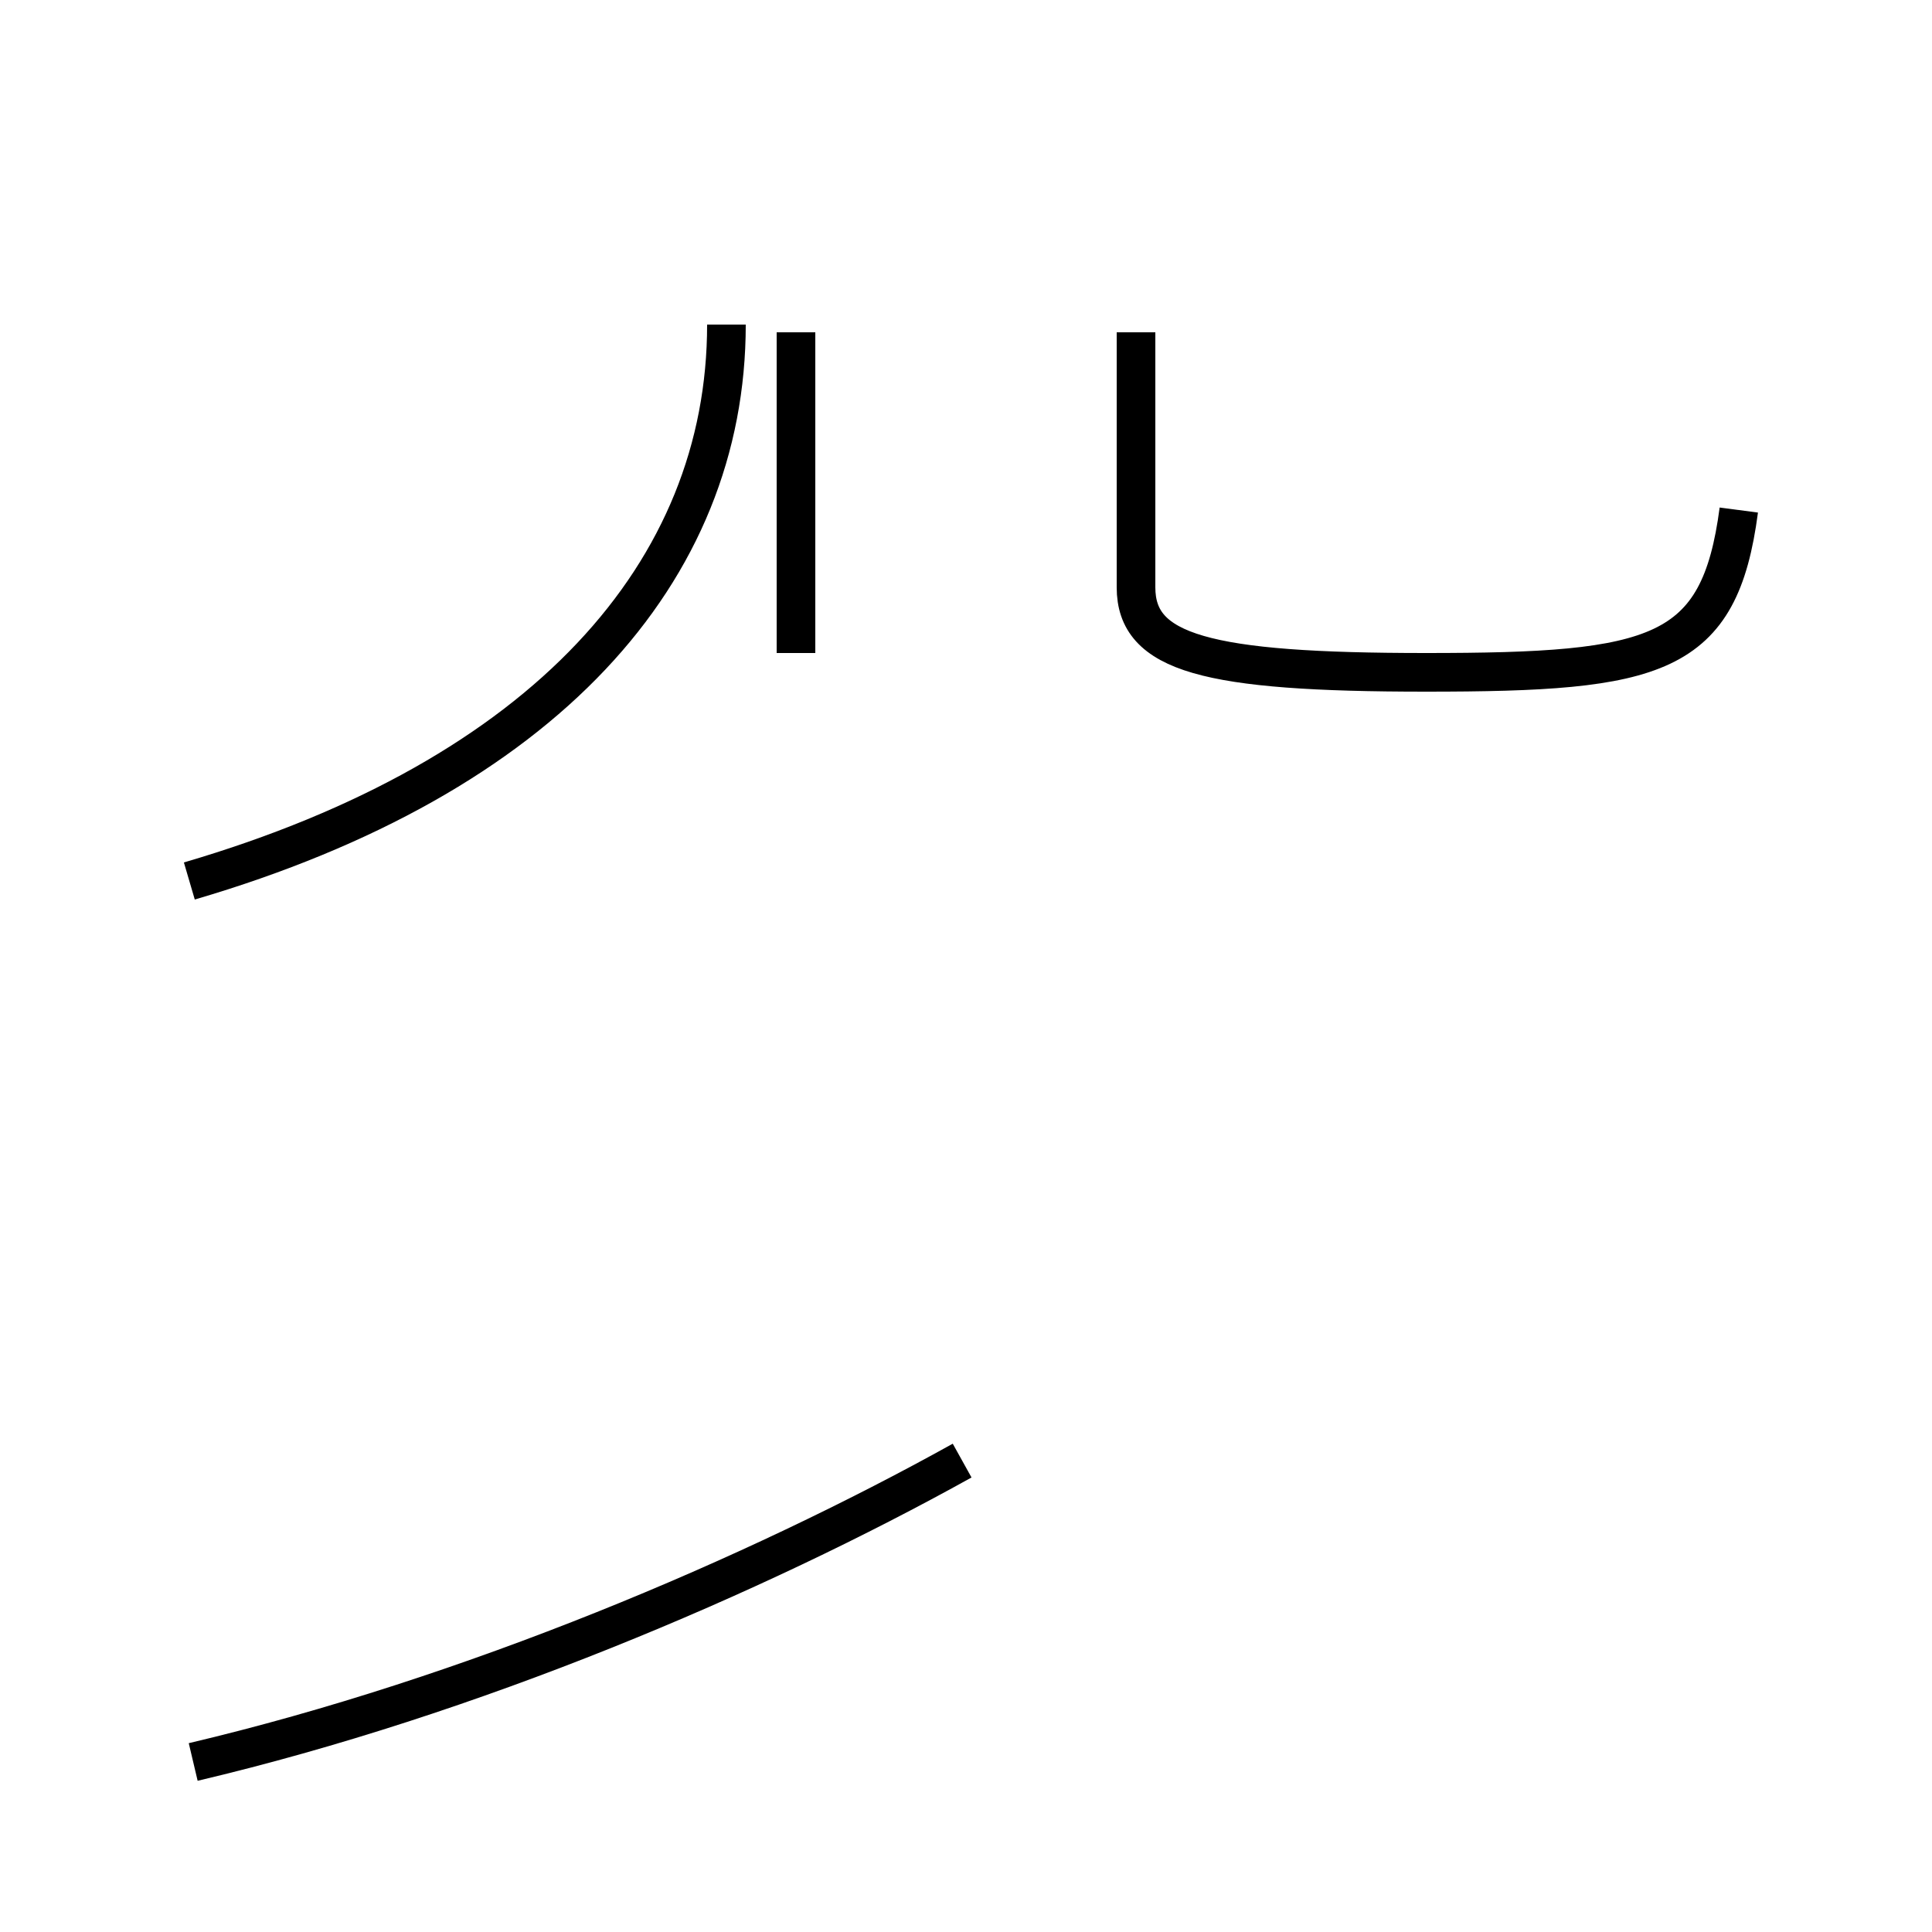 <?xml version='1.0' encoding='utf8'?>
<svg viewBox="0.0 -44.0 50.0 50.0" version="1.1" xmlns="http://www.w3.org/2000/svg">
<rect x="0.0" y="-44.0" width="50.0" height="50.0" fill="#808080" stroke="none"/>
<rect x="-1000" y="-1000" width="2000" height="2000" stroke="white" fill="white"/>
<g style="fill:none; stroke:#000000;  stroke-width:1">
<path d="M 5.0 -1.6 C 12.2 0.1 19.5 3.2 24.9 6.2 M 20.6 35.4 L 20.6 27.1 M 45.0 30.8 C 44.5 27.0 42.9 26.6 36.9 26.6 C 31.2 26.6 29.4 27.1 29.4 28.8 L 29.4 35.4 M 4.9 21.2 C 14.1 23.9 18.8 29.2 18.8 35.6 " transform="scale(1, -1)" />
</g>
</svg>